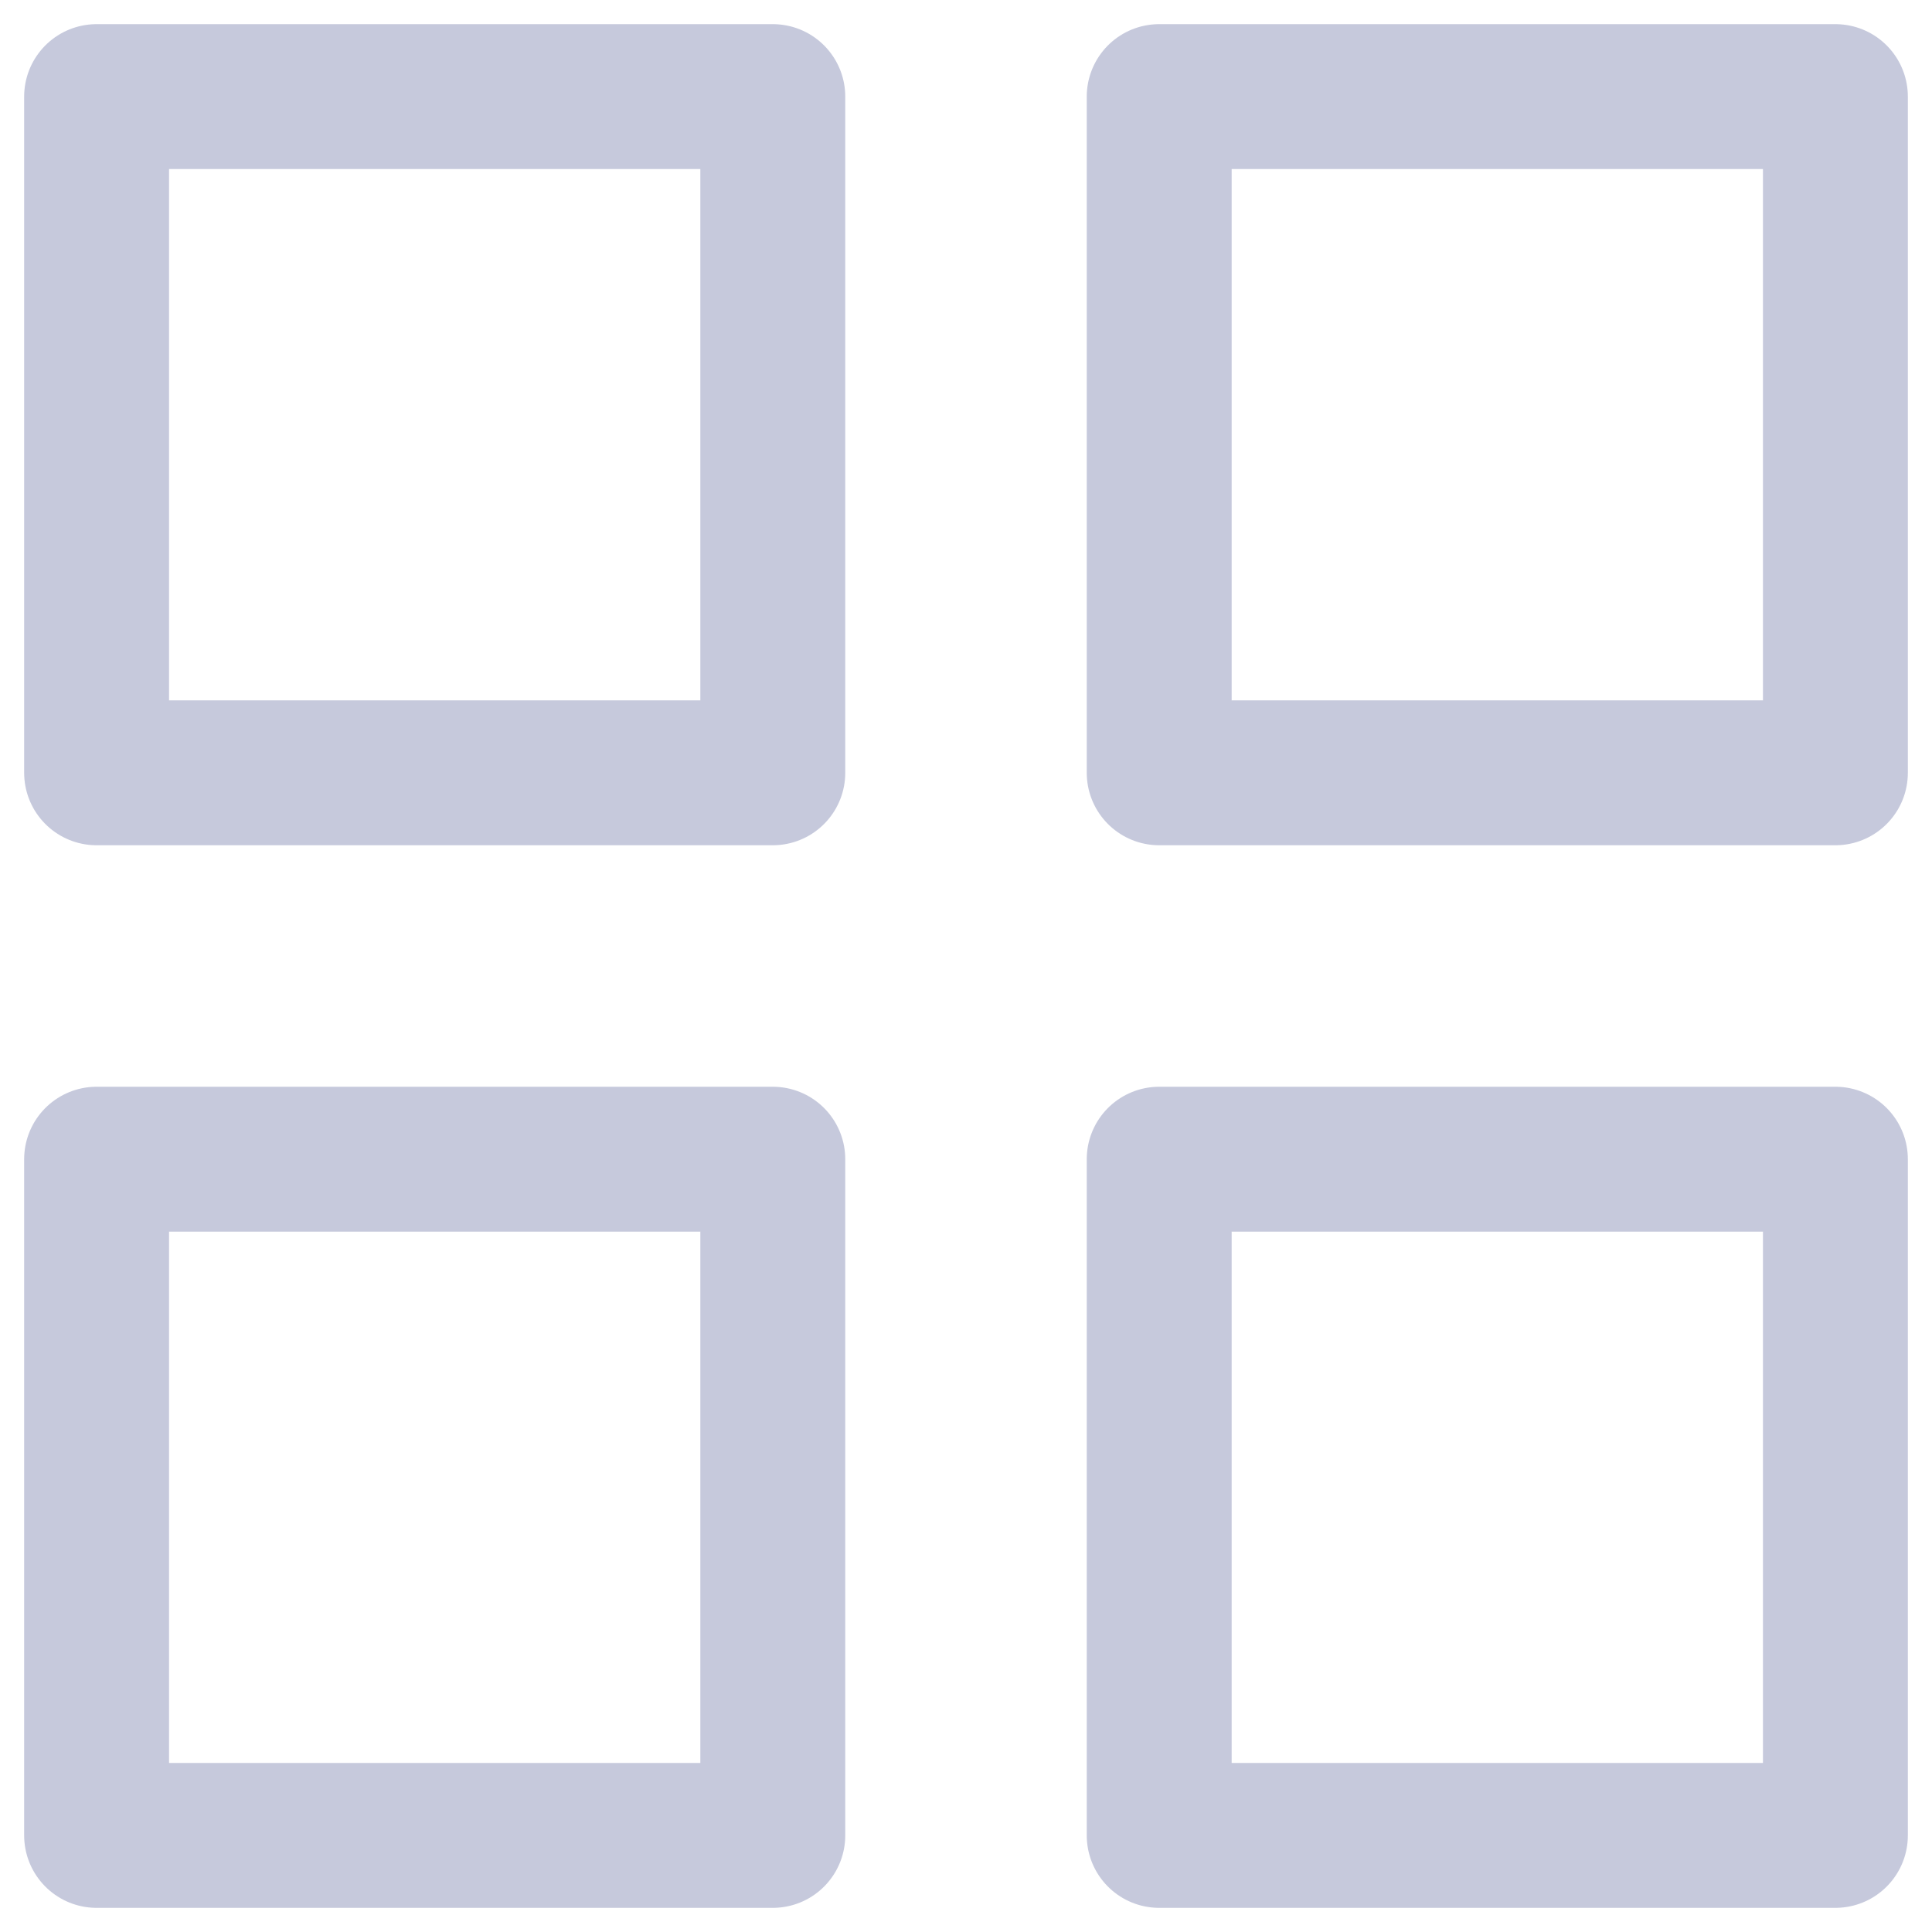 <svg width="20" height="20" viewBox="0 0 20 20" fill="none" xmlns="http://www.w3.org/2000/svg">
<path d="M8 1H1V8H8V1Z" stroke="#414B8A" stroke-opacity="0.3" stroke-width="1.5" stroke-linecap="round" stroke-linejoin="round"/>
<path d="M19 1H12V8H19V1Z" stroke="#414B8A" stroke-opacity="0.3" stroke-width="1.5" stroke-linecap="round" stroke-linejoin="round"/>
<path d="M19 12H12V19H19V12Z" stroke="#414B8A" stroke-opacity="0.3" stroke-width="1.5" stroke-linecap="round" stroke-linejoin="round"/>
<path d="M8 12H1V19H8V12Z" stroke="#414B8A" stroke-opacity="0.3" stroke-width="1.5" stroke-linecap="round" stroke-linejoin="round"/>
</svg>
